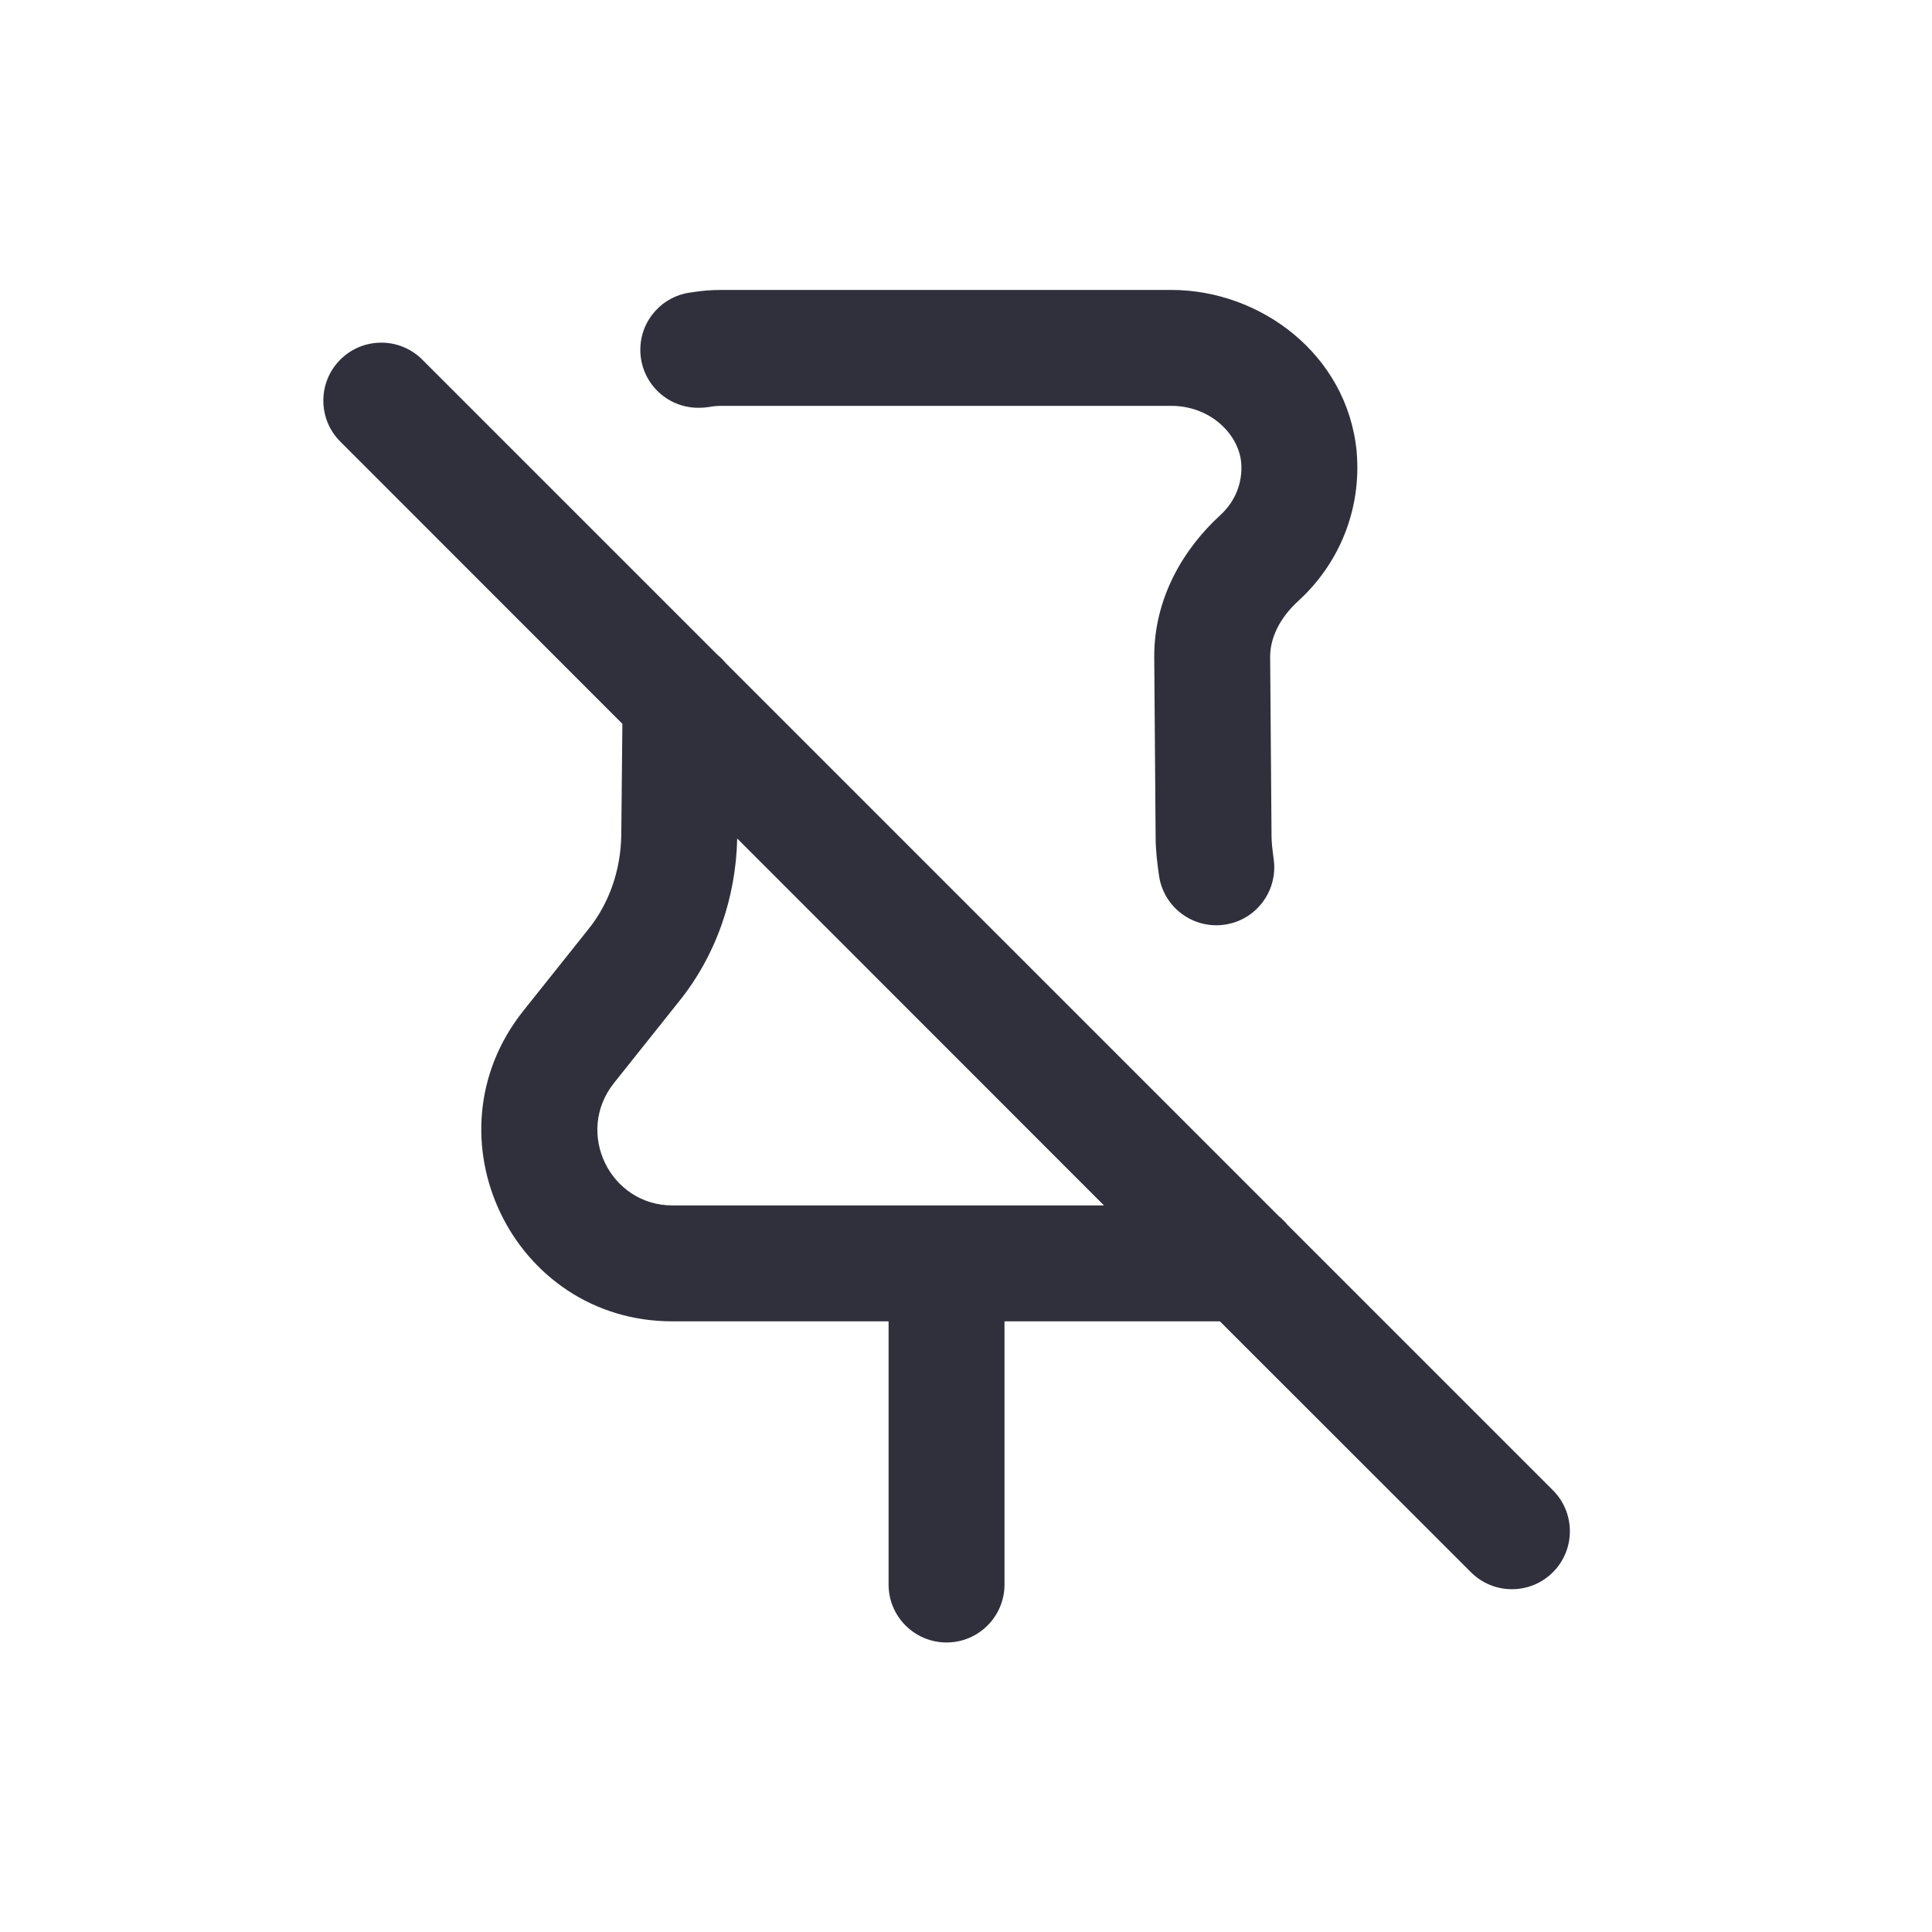 <svg width="14" height="14" viewBox="0 0 14 14" fill="none" xmlns="http://www.w3.org/2000/svg">
<path fill-rule="evenodd" clip-rule="evenodd" d="M5.14 2.949C5.17 2.943 5.199 2.941 5.228 2.941H8.488C8.763 2.941 8.972 3.137 8.994 3.35C9.007 3.5 8.948 3.635 8.847 3.729C8.574 3.977 8.364 4.335 8.364 4.756L8.374 6.059C8.374 6.166 8.387 6.263 8.397 6.333L8.398 6.34C8.428 6.57 8.64 6.732 8.87 6.701C9.099 6.671 9.261 6.459 9.23 6.229C9.22 6.152 9.214 6.104 9.214 6.057L9.204 4.755C9.205 4.624 9.271 4.478 9.412 4.351L9.415 4.348C9.699 4.086 9.867 3.699 9.831 3.276L9.831 3.272C9.762 2.566 9.132 2.101 8.488 2.101H5.228C5.157 2.101 5.086 2.106 5.016 2.118C4.804 2.14 4.64 2.318 4.64 2.535C4.64 2.767 4.828 2.955 5.06 2.955H5.065C5.09 2.955 5.115 2.953 5.14 2.949ZM2.466 2.606C2.63 2.442 2.896 2.442 3.06 2.606L5.195 4.741C5.219 4.761 5.24 4.782 5.26 4.806L9.266 8.812C9.29 8.832 9.311 8.853 9.331 8.877L11.253 10.799C11.417 10.963 11.417 11.229 11.253 11.393C11.089 11.557 10.823 11.557 10.659 11.393L8.84 9.575H7.279V11.482C7.279 11.714 7.091 11.902 6.859 11.902C6.627 11.902 6.439 11.714 6.439 11.482V9.575H4.873C3.713 9.575 3.07 8.232 3.792 7.325L4.26 6.738C4.414 6.549 4.498 6.306 4.502 6.053L4.51 5.245L2.466 3.2C2.302 3.036 2.302 2.77 2.466 2.606ZM4.913 7.266C5.191 6.925 5.333 6.501 5.342 6.076L8 8.735H4.873C4.42 8.735 4.163 8.208 4.449 7.848L4.913 7.266Z" fill="#30303D"/>
</svg>
